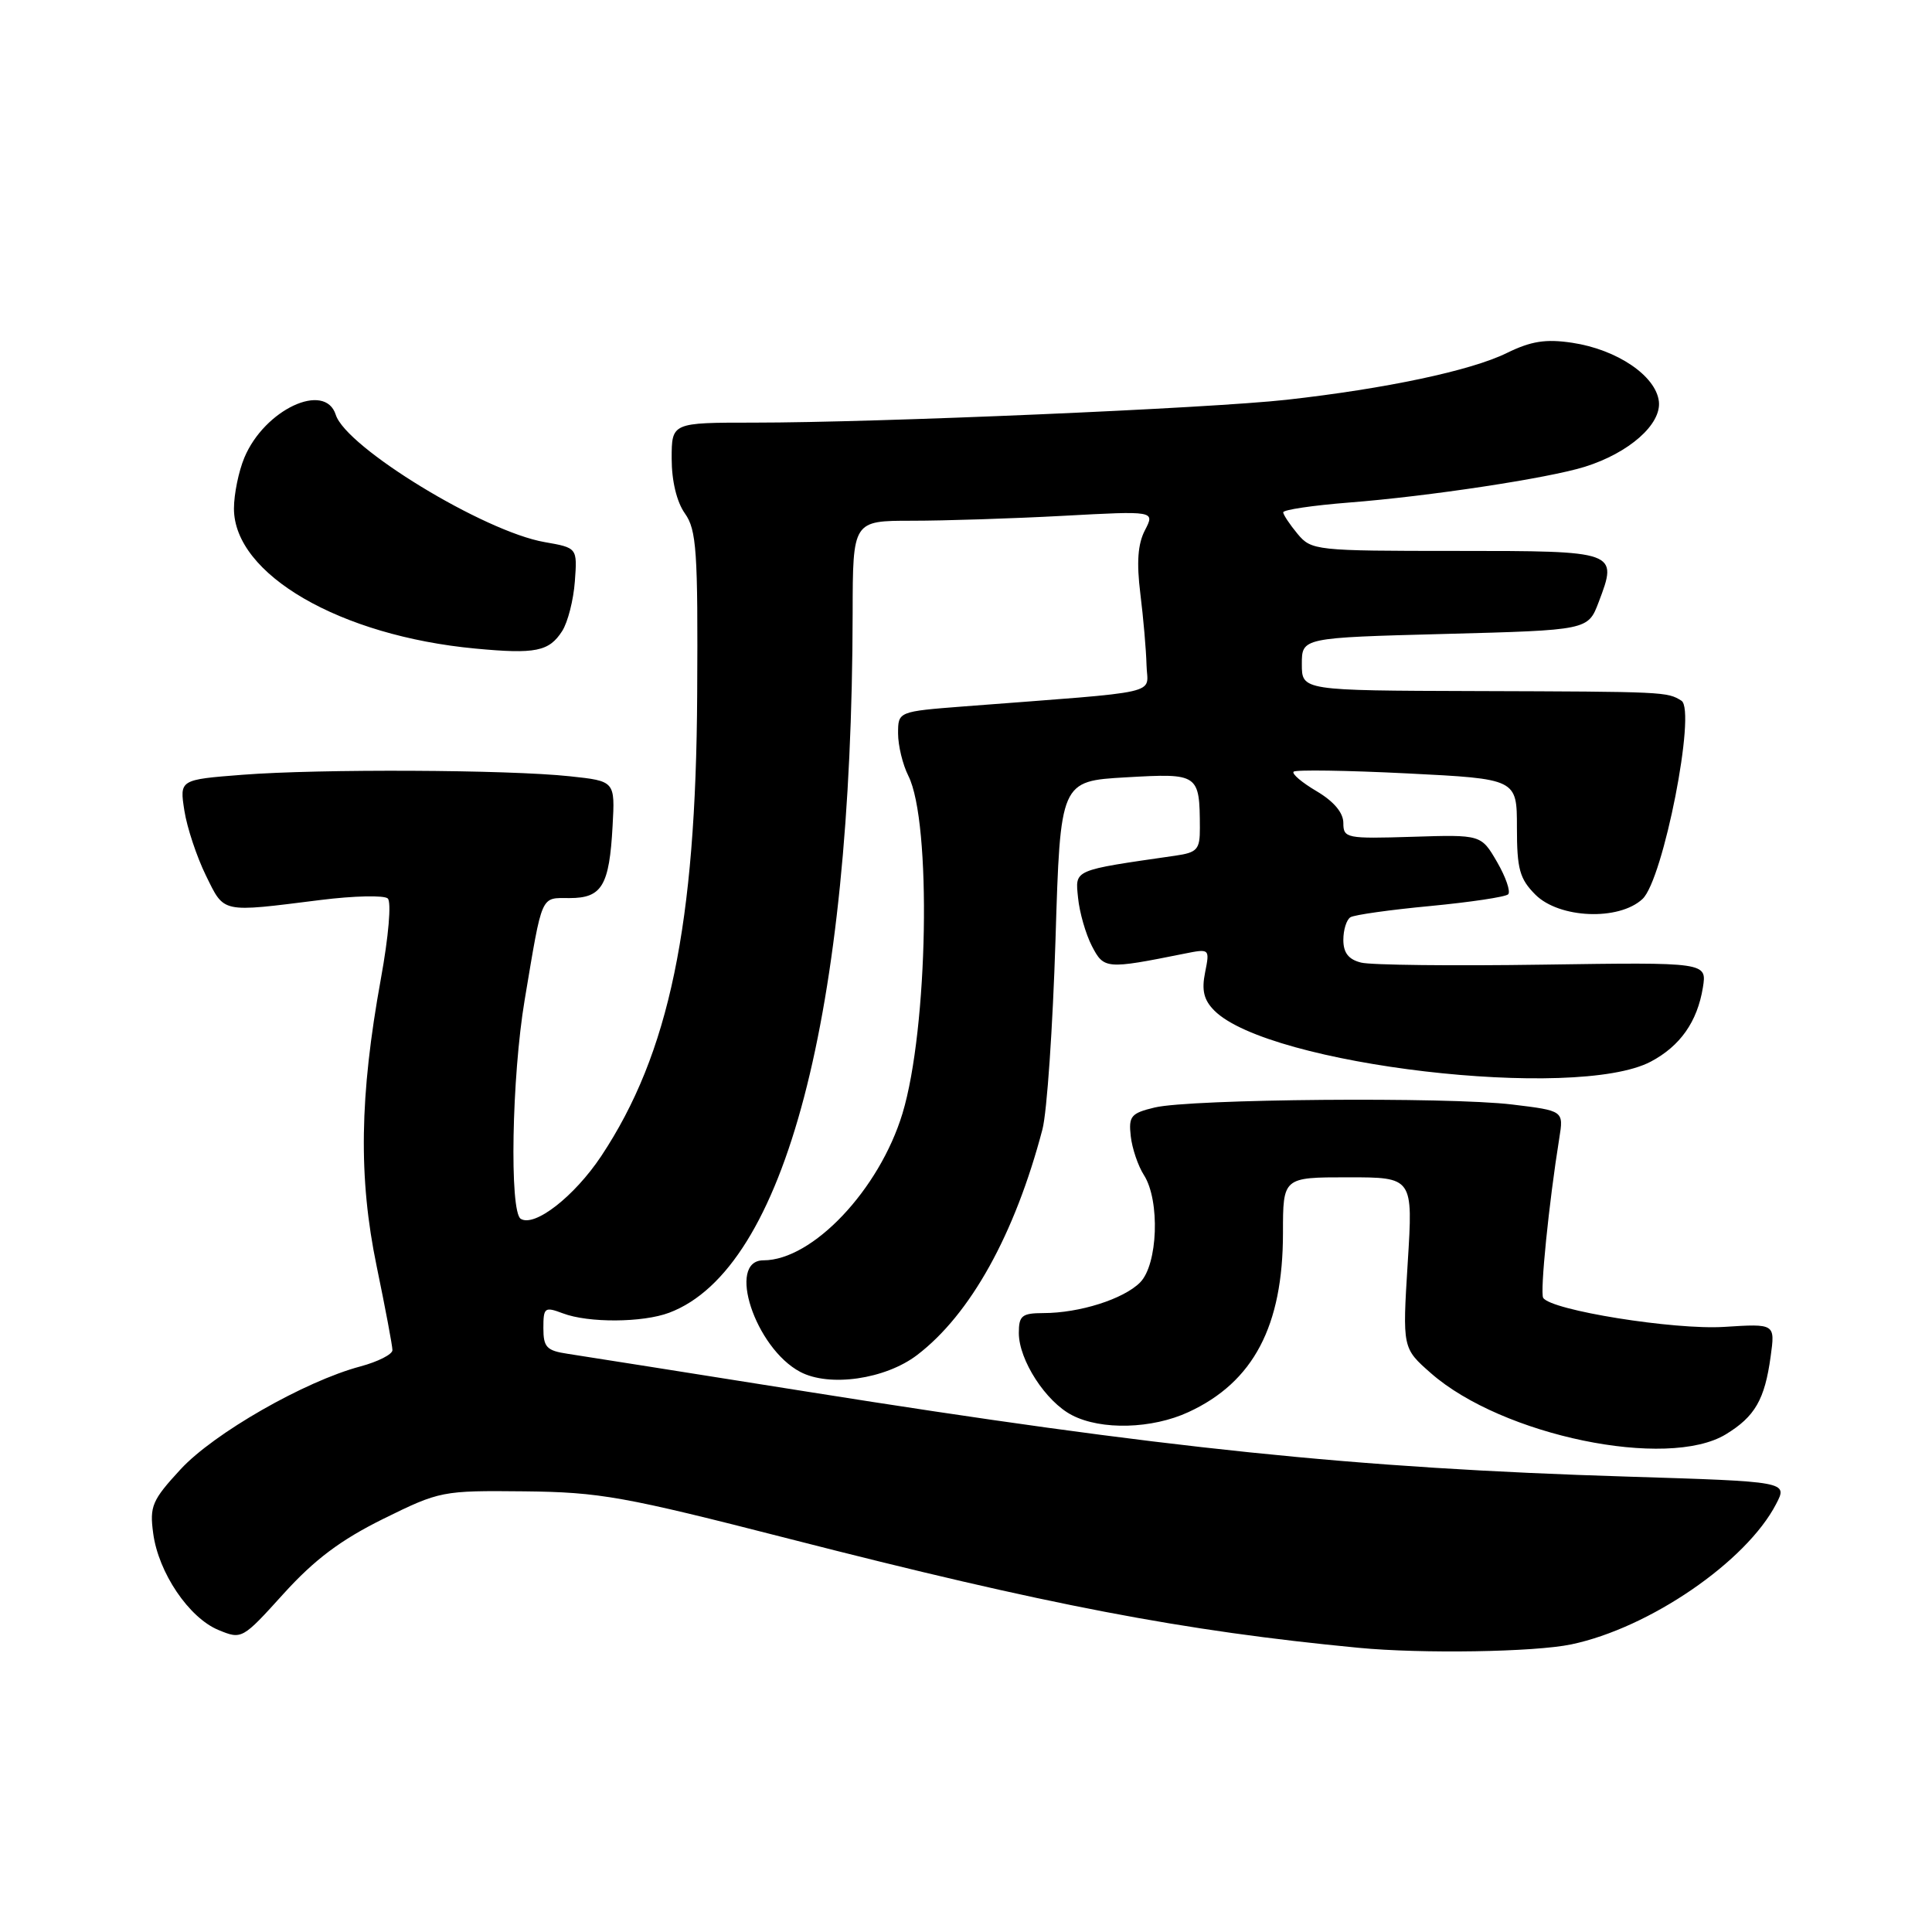<?xml version="1.0" encoding="UTF-8" standalone="no"?>
<!DOCTYPE svg PUBLIC "-//W3C//DTD SVG 1.1//EN" "http://www.w3.org/Graphics/SVG/1.1/DTD/svg11.dtd" >
<svg xmlns="http://www.w3.org/2000/svg" xmlns:xlink="http://www.w3.org/1999/xlink" version="1.1" viewBox="0 0 256 256">
 <g >
 <path fill="currentColor"
d=" M 208.20 217.89 C 218.56 215.72 231.40 206.92 235.35 199.28 C 236.89 196.32 236.89 196.32 215.69 195.66 C 179.58 194.55 154.26 191.93 107.00 184.41 C 91.32 181.92 77.04 179.66 75.25 179.39 C 72.43 178.97 72.00 178.52 72.00 175.98 C 72.00 173.25 72.17 173.12 74.57 174.02 C 77.95 175.31 85.16 175.27 88.68 173.94 C 104.03 168.15 112.89 134.35 112.98 81.25 C 113.00 69.00 113.00 69.00 120.84 69.00 C 125.16 69.00 134.17 68.71 140.86 68.35 C 153.04 67.69 153.04 67.69 151.71 70.26 C 150.76 72.09 150.59 74.52 151.10 78.66 C 151.50 81.87 151.87 86.12 151.92 88.11 C 152.01 92.14 154.70 91.53 127.75 93.60 C 119.00 94.28 119.00 94.28 119.00 97.19 C 119.00 98.79 119.61 101.31 120.36 102.80 C 123.46 108.94 122.98 136.35 119.58 147.55 C 116.51 157.65 107.66 167.00 101.16 167.00 C 96.24 167.00 100.06 178.62 106.03 181.78 C 109.90 183.83 117.31 182.76 121.52 179.55 C 128.58 174.17 134.47 163.57 138.13 149.64 C 138.73 147.36 139.50 136.05 139.86 124.50 C 140.50 103.50 140.50 103.50 149.20 103.00 C 158.85 102.45 158.96 102.52 158.99 109.70 C 159.00 112.56 158.65 112.96 155.75 113.38 C 142.04 115.36 142.47 115.18 142.85 118.98 C 143.04 120.90 143.86 123.76 144.68 125.35 C 146.27 128.42 146.55 128.45 156.91 126.37 C 160.30 125.69 160.31 125.70 159.68 128.86 C 159.20 131.23 159.52 132.52 160.91 133.91 C 168.15 141.15 208.82 145.90 218.74 140.67 C 222.63 138.61 224.90 135.39 225.64 130.86 C 226.18 127.50 226.18 127.50 204.45 127.82 C 192.50 128.00 181.65 127.88 180.36 127.55 C 178.69 127.14 178.00 126.25 178.00 124.54 C 178.00 123.21 178.42 121.86 178.94 121.54 C 179.45 121.22 184.22 120.55 189.54 120.05 C 194.85 119.54 199.49 118.85 199.84 118.50 C 200.19 118.15 199.53 116.22 198.37 114.22 C 196.26 110.59 196.26 110.59 187.13 110.88 C 178.41 111.15 178.00 111.07 178.00 109.05 C 178.00 107.69 176.74 106.19 174.46 104.84 C 172.51 103.69 171.14 102.53 171.41 102.25 C 171.69 101.98 178.46 102.08 186.46 102.48 C 201.00 103.21 201.00 103.21 201.00 109.65 C 201.00 115.16 201.36 116.45 203.45 118.55 C 206.62 121.71 214.52 122.03 217.64 119.12 C 220.39 116.56 224.79 94.12 222.80 92.85 C 220.91 91.66 220.65 91.65 195.50 91.57 C 172.50 91.50 172.50 91.50 172.50 88.00 C 172.50 84.50 172.50 84.50 191.46 84.00 C 210.42 83.50 210.42 83.50 211.83 79.79 C 214.40 73.02 214.34 73.00 192.94 73.00 C 174.34 73.00 173.77 72.94 171.94 70.75 C 170.91 69.51 170.05 68.22 170.03 67.89 C 170.01 67.55 173.94 66.97 178.75 66.59 C 189.31 65.77 205.19 63.36 210.00 61.85 C 215.87 60.01 220.16 56.22 219.81 53.19 C 219.41 49.79 214.26 46.31 208.33 45.42 C 204.81 44.89 202.88 45.20 199.65 46.78 C 194.92 49.11 183.65 51.50 170.50 52.97 C 160.30 54.11 116.30 56.00 99.89 56.00 C 89.00 56.00 89.00 56.00 89.00 60.78 C 89.00 63.72 89.67 66.51 90.75 68.03 C 92.30 70.21 92.49 73.01 92.38 92.00 C 92.22 122.59 88.68 139.61 79.66 153.20 C 76.10 158.54 70.84 162.64 69.00 161.50 C 67.49 160.56 67.81 142.68 69.52 132.50 C 71.91 118.26 71.59 119.00 75.48 119.00 C 79.76 119.00 80.74 117.36 81.17 109.46 C 81.50 103.50 81.50 103.50 75.50 102.86 C 67.30 101.98 42.34 101.87 32.15 102.66 C 23.79 103.31 23.79 103.31 24.43 107.41 C 24.78 109.66 26.07 113.53 27.28 116.00 C 29.77 121.05 29.17 120.92 42.50 119.25 C 46.90 118.70 50.90 118.61 51.38 119.05 C 51.88 119.51 51.49 124.09 50.47 129.68 C 47.64 145.25 47.48 156.06 49.91 167.79 C 51.06 173.34 52.00 178.34 52.00 178.90 C 52.00 179.46 50.09 180.43 47.75 181.06 C 40.38 183.02 28.33 189.92 23.93 194.69 C 20.15 198.79 19.81 199.58 20.30 203.18 C 20.99 208.38 25.03 214.36 28.94 215.98 C 32.04 217.26 32.11 217.22 37.59 211.16 C 41.68 206.65 45.13 204.06 50.76 201.27 C 58.28 197.56 58.59 197.50 69.45 197.61 C 79.52 197.72 82.64 198.28 104.50 203.88 C 138.78 212.67 156.80 216.12 180.00 218.34 C 188.41 219.15 203.33 218.91 208.20 217.89 Z  M 228.69 190.05 C 232.54 187.70 233.84 185.45 234.62 179.74 C 235.22 175.39 235.22 175.39 228.46 175.82 C 221.83 176.24 205.50 173.62 204.48 171.97 C 204.04 171.26 205.24 159.35 206.61 150.84 C 207.20 147.18 207.20 147.18 200.35 146.35 C 191.85 145.33 157.75 145.61 153.00 146.75 C 149.86 147.50 149.53 147.90 149.83 150.55 C 150.01 152.17 150.80 154.50 151.58 155.71 C 153.73 159.08 153.43 167.57 151.06 169.94 C 148.86 172.14 143.03 173.99 138.25 173.99 C 135.41 174.00 135.00 174.33 135.00 176.63 C 135.00 180.21 138.57 185.73 142.05 187.52 C 145.92 189.53 152.66 189.35 157.50 187.10 C 166.09 183.13 170.00 175.70 170.00 163.37 C 170.00 156.00 170.00 156.00 178.62 156.00 C 187.24 156.00 187.24 156.00 186.53 167.32 C 185.83 178.64 185.83 178.64 189.61 181.96 C 199.04 190.24 220.94 194.77 228.69 190.05 Z  M 74.49 83.62 C 75.24 82.45 75.99 79.50 76.17 77.05 C 76.50 72.59 76.50 72.59 72.16 71.83 C 64.12 70.43 45.86 59.29 44.49 54.96 C 43.07 50.51 35.04 54.27 32.38 60.64 C 31.62 62.45 31.00 65.49 31.00 67.39 C 31.00 76.11 45.06 84.26 63.00 85.94 C 70.96 86.69 72.75 86.33 74.49 83.62 Z "/>
</g>
</svg>